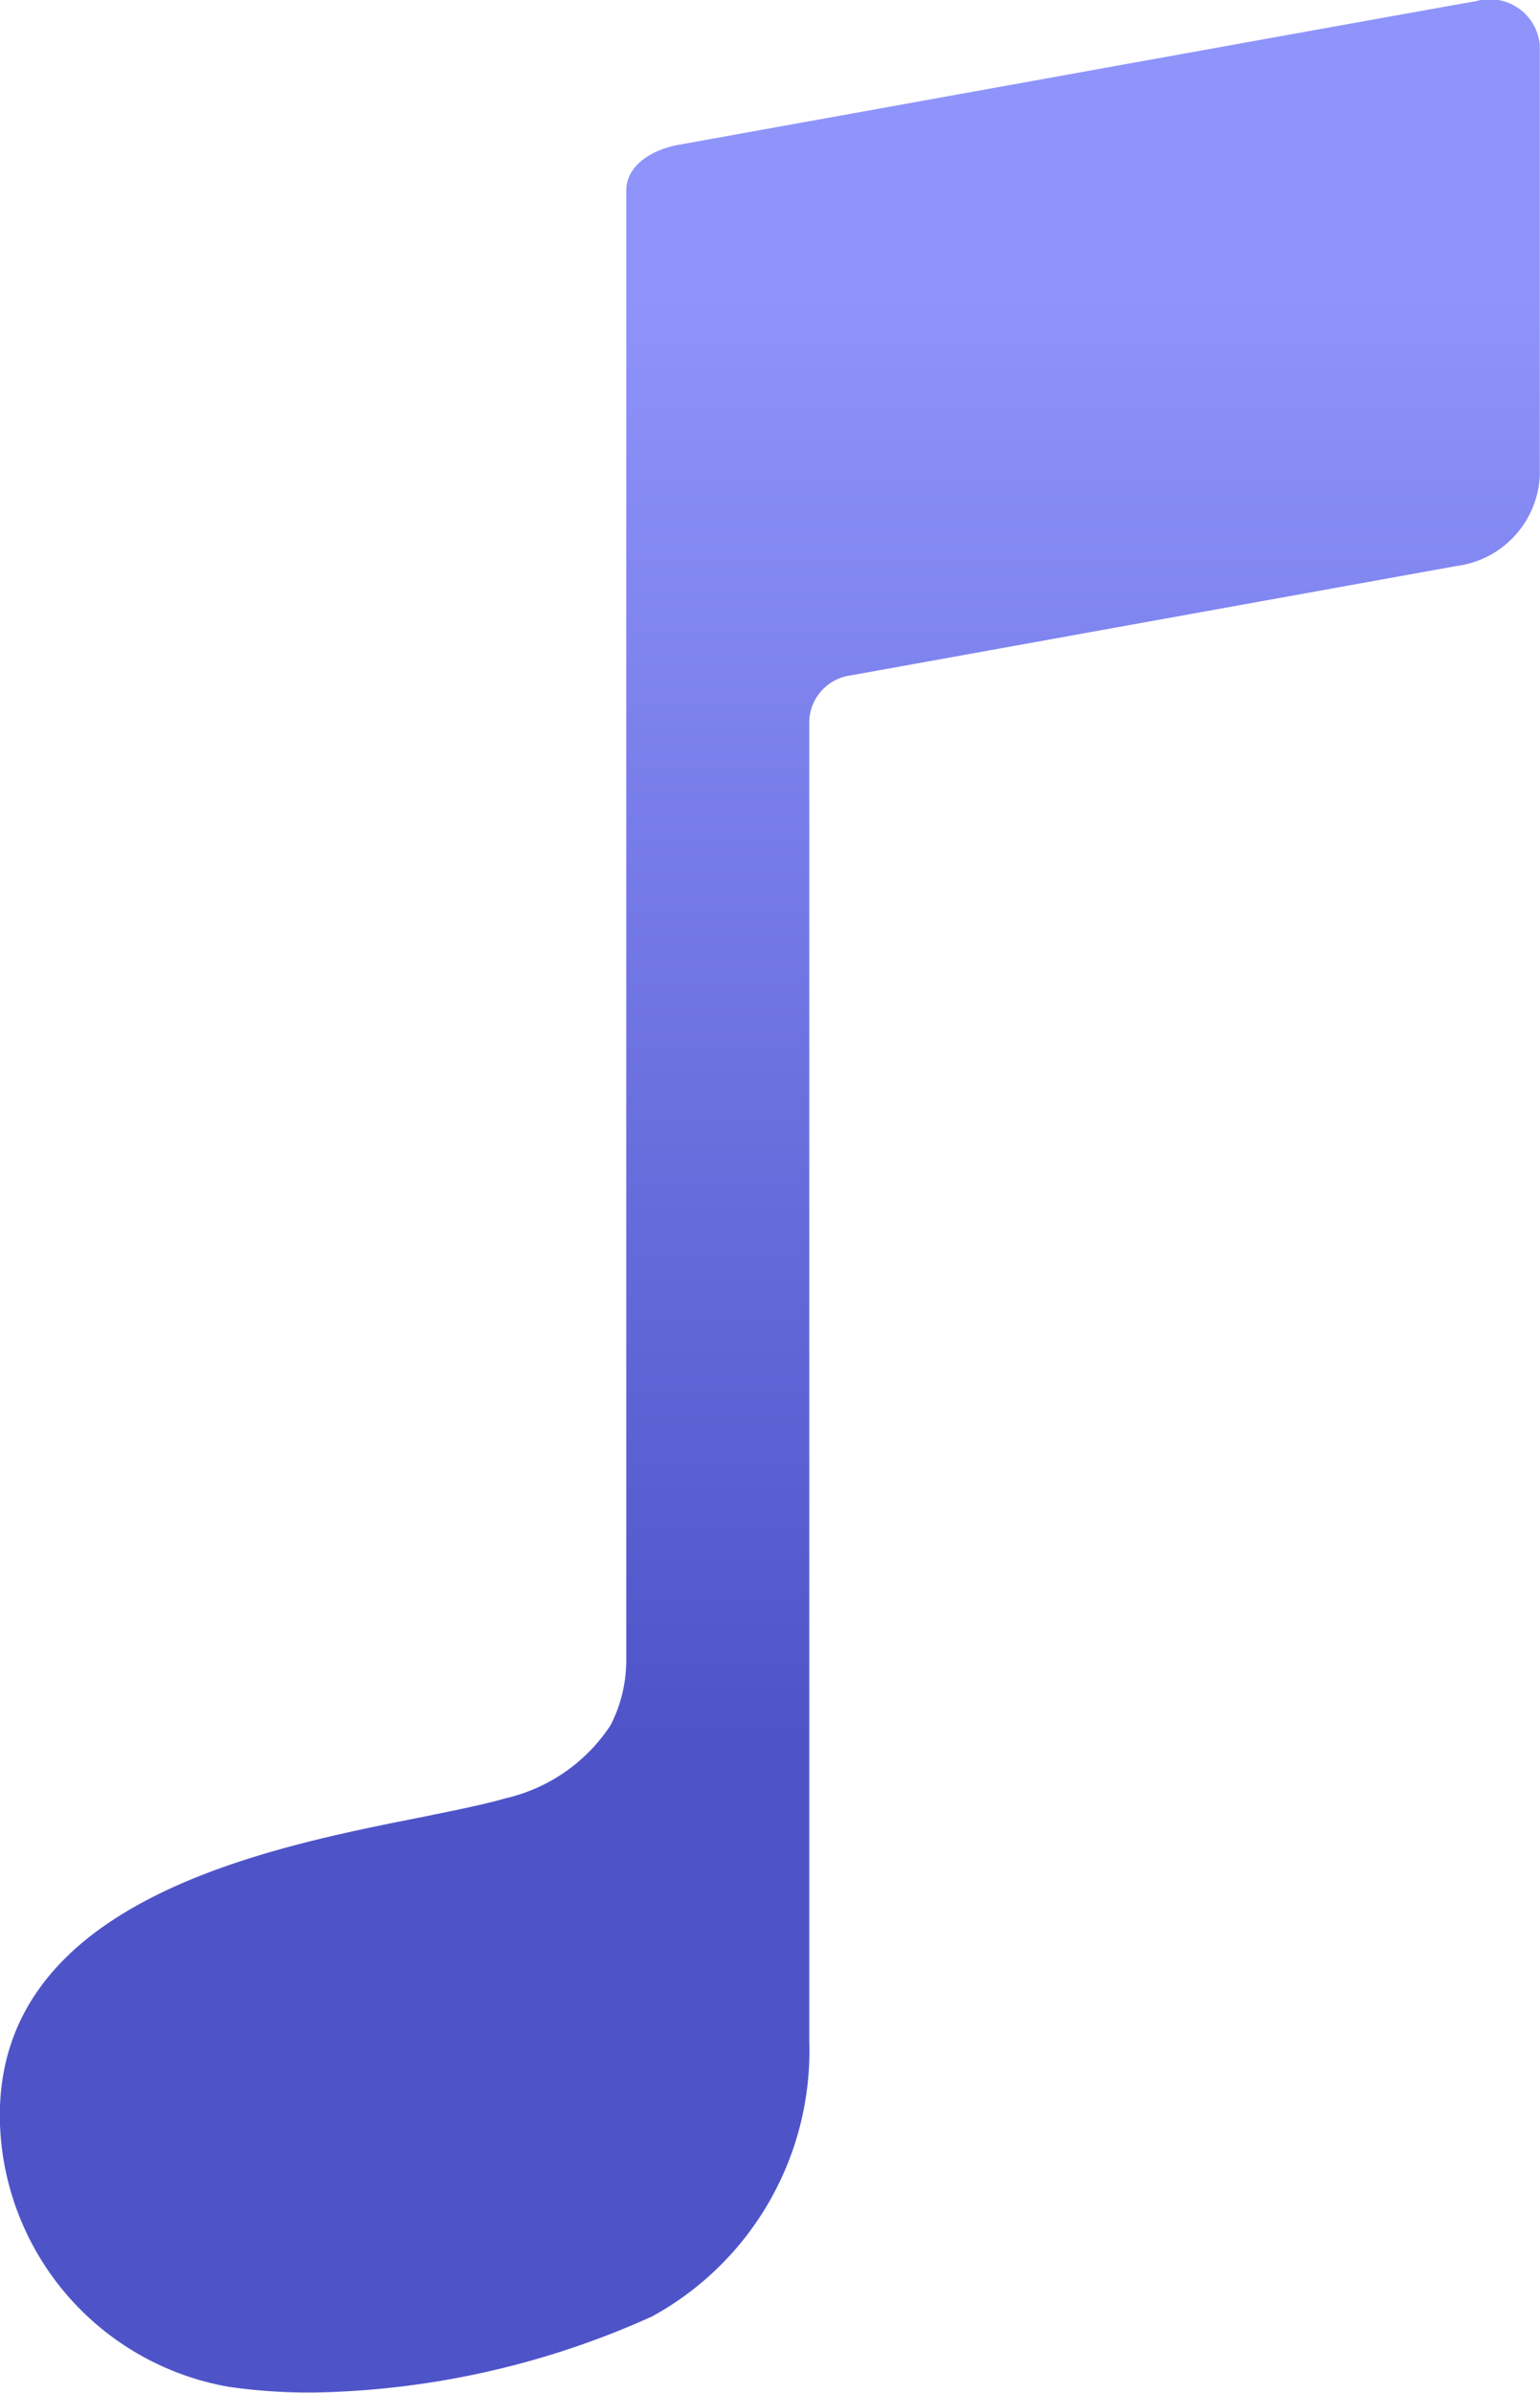 <svg xmlns="http://www.w3.org/2000/svg" xmlns:xlink="http://www.w3.org/1999/xlink" width="16.097" height="25" viewBox="0 0 16.097 25">
  <defs>
    <linearGradient id="linear-gradient" x1="0.082" y1="0.731" x2="0.082" y2="0.118" gradientUnits="objectBoundingBox">
      <stop offset="0" stop-color="#4e54c8"/>
      <stop offset="1" stop-color="#8f94fb"/>
    </linearGradient>
  </defs>
  <path id="Icon_ionic-ios-musical-note" data-name="Icon ionic-ios-musical-note" d="M25.132,3.387c-.32.054-8.045,1.449-8.331,1.5s-.552.216-.552.481h0V20.7a1.489,1.489,0,0,1-.164.7,1.793,1.793,0,0,1-1.1.764c-.225.066-.532.126-.893.2-1.643.325-4.391.878-4.391,3.115a2.891,2.891,0,0,0,2.386,2.832,5.8,5.8,0,0,0,.941.06,8.951,8.951,0,0,0,3.491-.794,3.162,3.162,0,0,0,1.643-2.874V10.9a.5.5,0,0,1,.436-.469l6.327-1.142a1,1,0,0,0,.873-.944v-4.5A.525.525,0,0,0,25.132,3.387Z" transform="translate(-9.703 -3.375)" fill="url(#linear-gradient)"/>
</svg>
